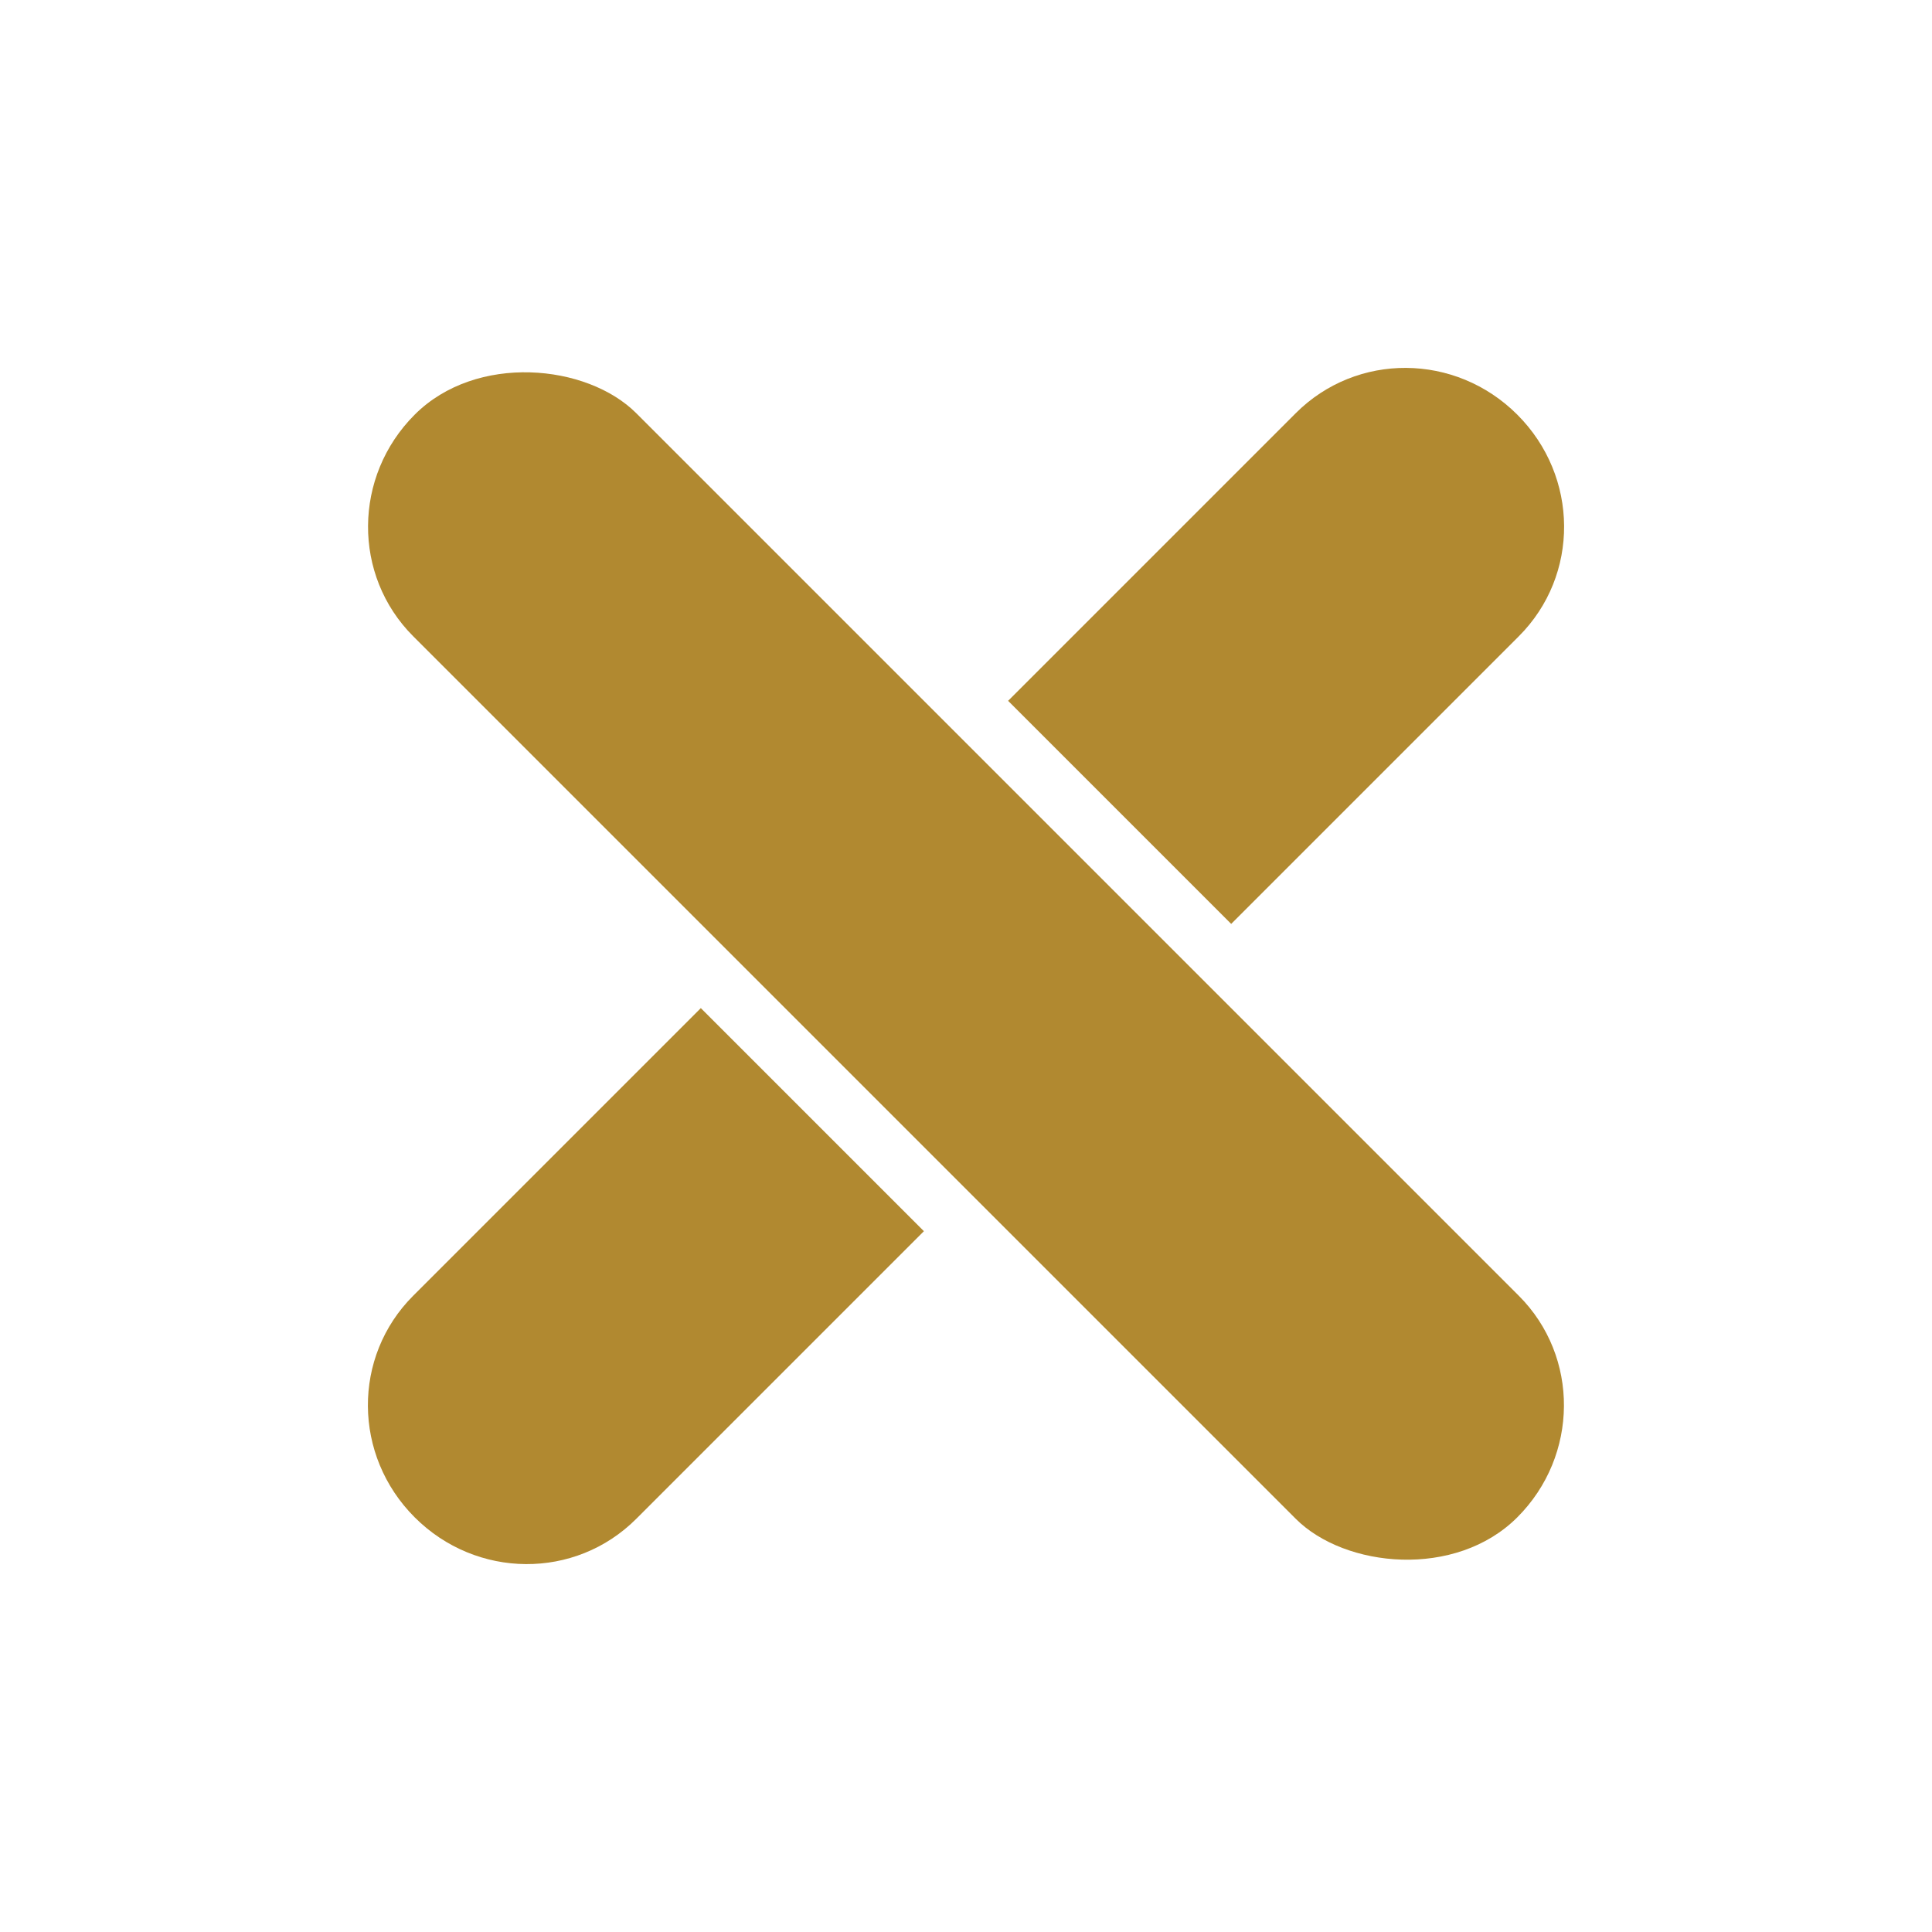 <?xml version="1.0" encoding="UTF-8" standalone="no"?>
<!-- Created with Inkscape (http://www.inkscape.org/) -->

<svg
   width="250"
   height="250"
   viewBox="0 0 66.146 66.146"
   version="1.1"
   id="svg1"
   inkscape:version="1.3.2 (091e20e, 2023-11-25)"
   sodipodi:docname="Clave.svg"
   xmlns:inkscape="http://www.inkscape.org/namespaces/inkscape"
   xmlns:sodipodi="http://sodipodi.sourceforge.net/DTD/sodipodi-0.dtd"
   xmlns="http://www.w3.org/2000/svg"
   xmlns:svg="http://www.w3.org/2000/svg">
  <sodipodi:namedview
     id="namedview1"
     pagecolor="#505050"
     bordercolor="#eeeeee"
     borderopacity="1"
     inkscape:showpageshadow="0"
     inkscape:pageopacity="0"
     inkscape:pagecheckerboard="0"
     inkscape:deskcolor="#3e3e3e"
     inkscape:document-units="mm"
     inkscape:zoom="1.6855798"
     inkscape:cx="87.210346"
     inkscape:cy="93.143023"
     inkscape:window-width="1392"
     inkscape:window-height="973"
     inkscape:window-x="0"
     inkscape:window-y="25"
     inkscape:window-maximized="0"
     inkscape:current-layer="layer1" />
  <defs
     id="defs1" />
  <g
     inkscape:label="Layer 1"
     inkscape:groupmode="layer"
     id="layer1">
    <path
       id="rect1"
       style="fill:#b18930;stroke-width:0.292;stroke-linecap:round;stroke-dasharray:0, 2.449;fill-opacity:1"
       d="M 42.95 -25.137 C 41.974 -24.174 41.372 -22.842 41.372 -21.366 L 41.372 -7.439 L 52.173 -7.439 L 52.173 -21.366 C 52.173 -24.318 49.764 -26.694 46.772 -26.694 C 45.276 -26.694 43.926 -26.1 42.95 -25.137 z M 41.372 7.439 L 41.372 21.366 C 41.372 24.318 43.78 26.694 46.772 26.694 C 49.764 26.694 52.173 24.318 52.173 21.366 L 52.173 7.439 L 41.372 7.439 z "
       transform="rotate(45)" />
    <rect
       style="fill:#b18930;stroke-width:0.292;stroke-linecap:round;stroke-dasharray:0, 2.449;fill-opacity:1"
       id="rect1-8"
       width="10.8"
       height="53.388"
       x="-5.4"
       y="20.078"
       rx="5.4"
       ry="5.328"
       transform="rotate(-45)" />
  </g>
</svg>
